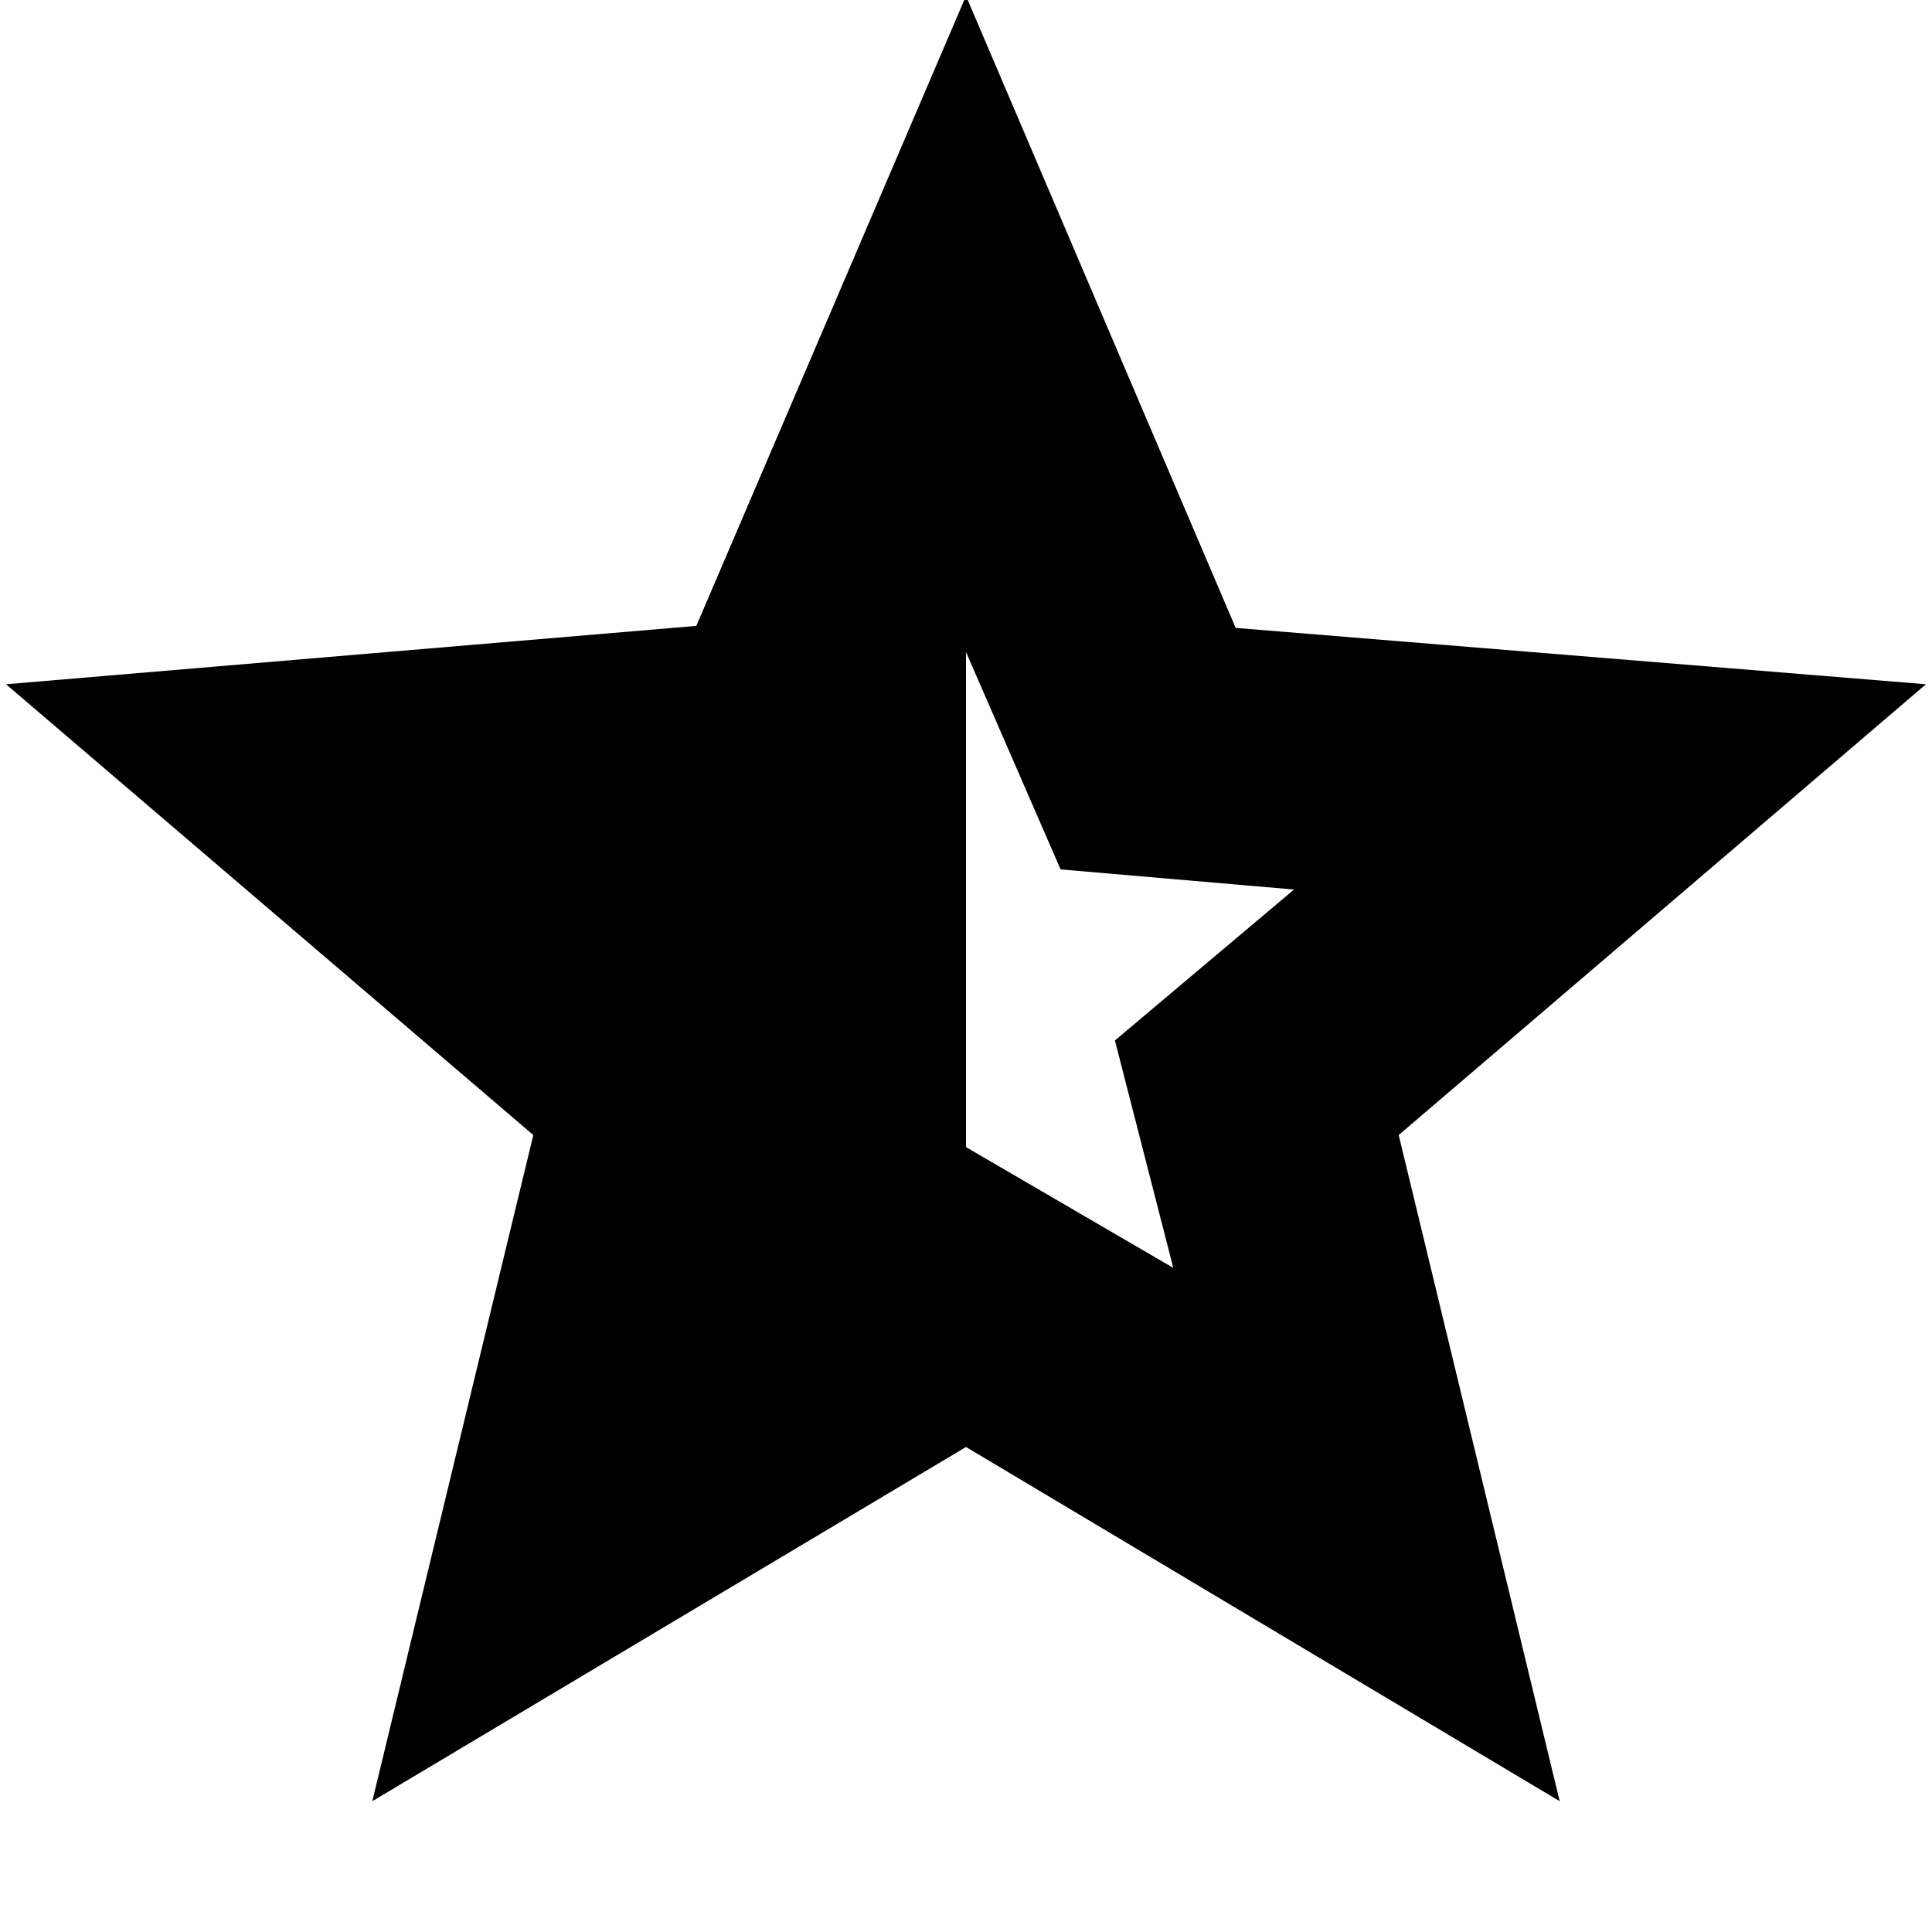 <svg xmlns="http://www.w3.org/2000/svg" height="20" viewBox="0 -960 960 960" width="20"><path d="m583-330-29-113 89-75-116-10-47-108v246l103 60ZM185-65l80-331L3-620l343-29 134-313 134 314 343 28-262 224 80 331-295-176L185-65Z"/></svg>